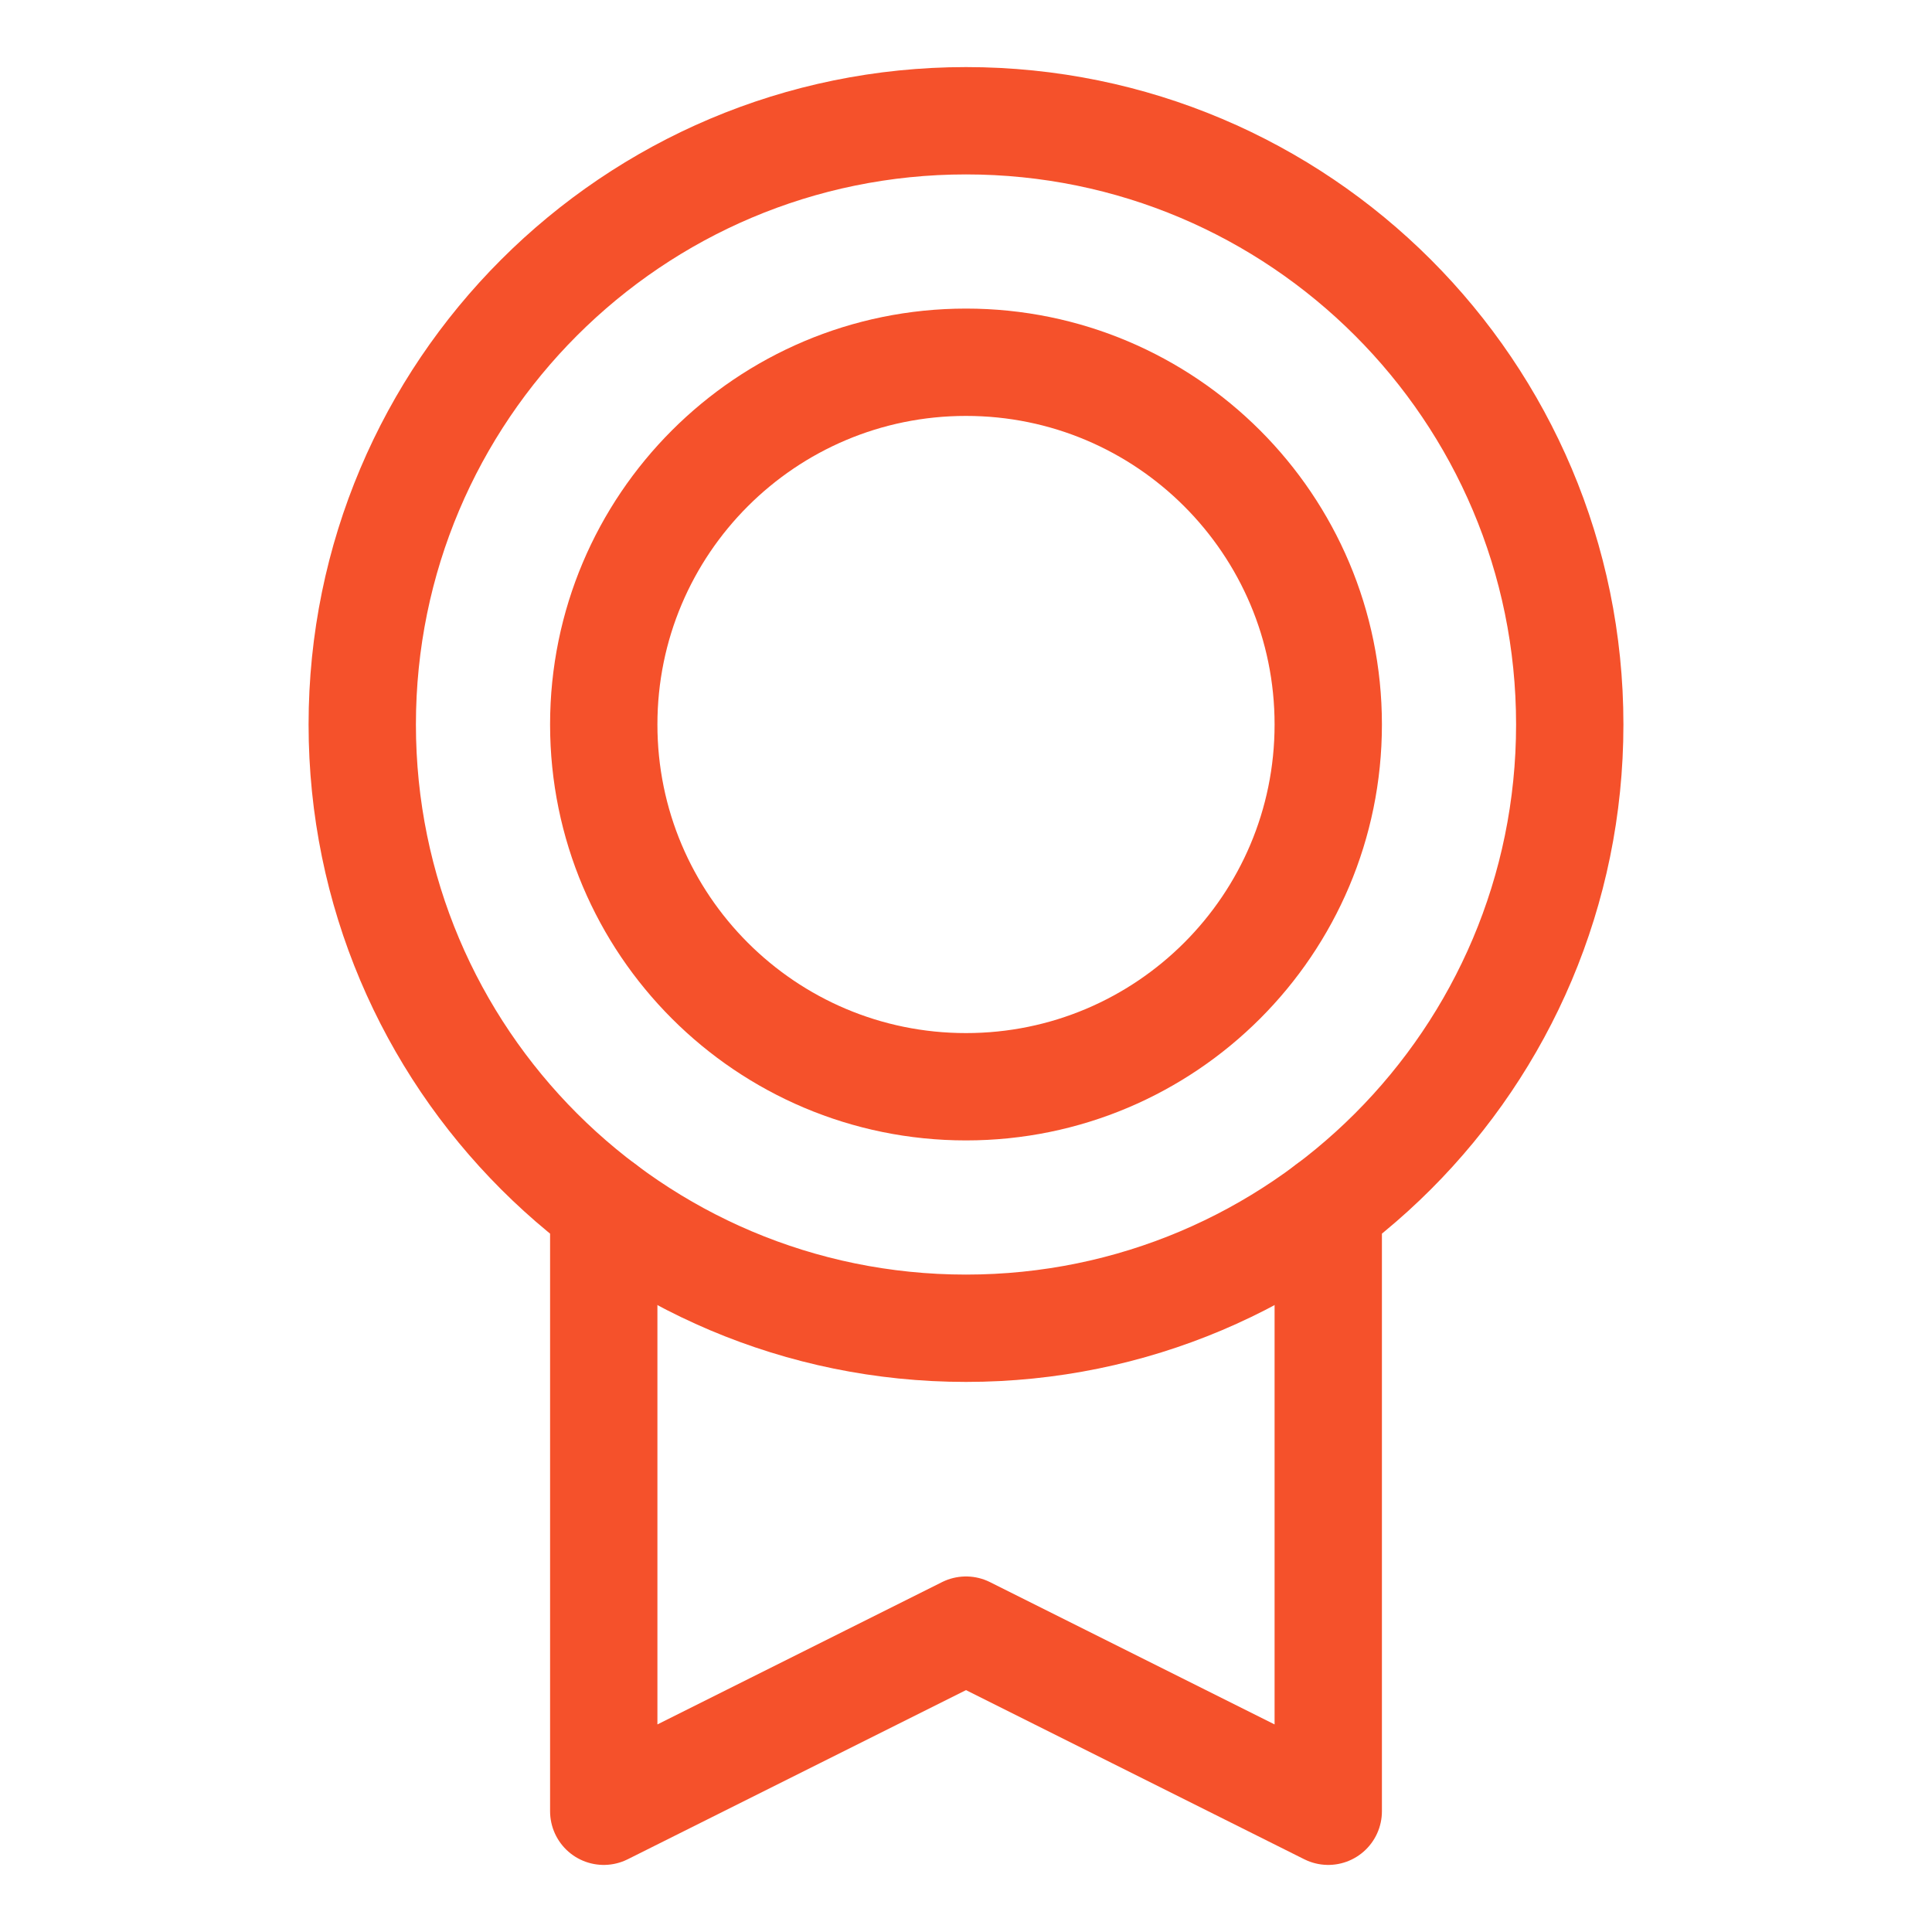 <svg width="36" height="36" viewBox="0 0 36 36" fill="none" xmlns="http://www.w3.org/2000/svg">
<path d="M18 24.75C24.213 24.75 29.25 19.713 29.25 13.5C29.25 7.287 24.213 2.25 18 2.25C11.787 2.25 6.75 7.287 6.75 13.5C6.75 19.713 11.787 24.75 18 24.75Z" stroke="#F5512B" stroke-width="2" stroke-linecap="round" stroke-linejoin="round"/>
<path d="M18 20.25C21.728 20.25 24.75 17.228 24.75 13.5C24.75 9.772 21.728 6.75 18 6.75C14.272 6.75 11.25 9.772 11.25 13.5C11.25 17.228 14.272 20.25 18 20.25Z" stroke="#F5512B" stroke-width="2" stroke-linecap="round" stroke-linejoin="round"/>
<path d="M24.75 22.5V33.75L18 30.375L11.25 33.75V22.5" stroke="#F5512B" stroke-width="2" stroke-linecap="round" stroke-linejoin="round"/>
</svg>
